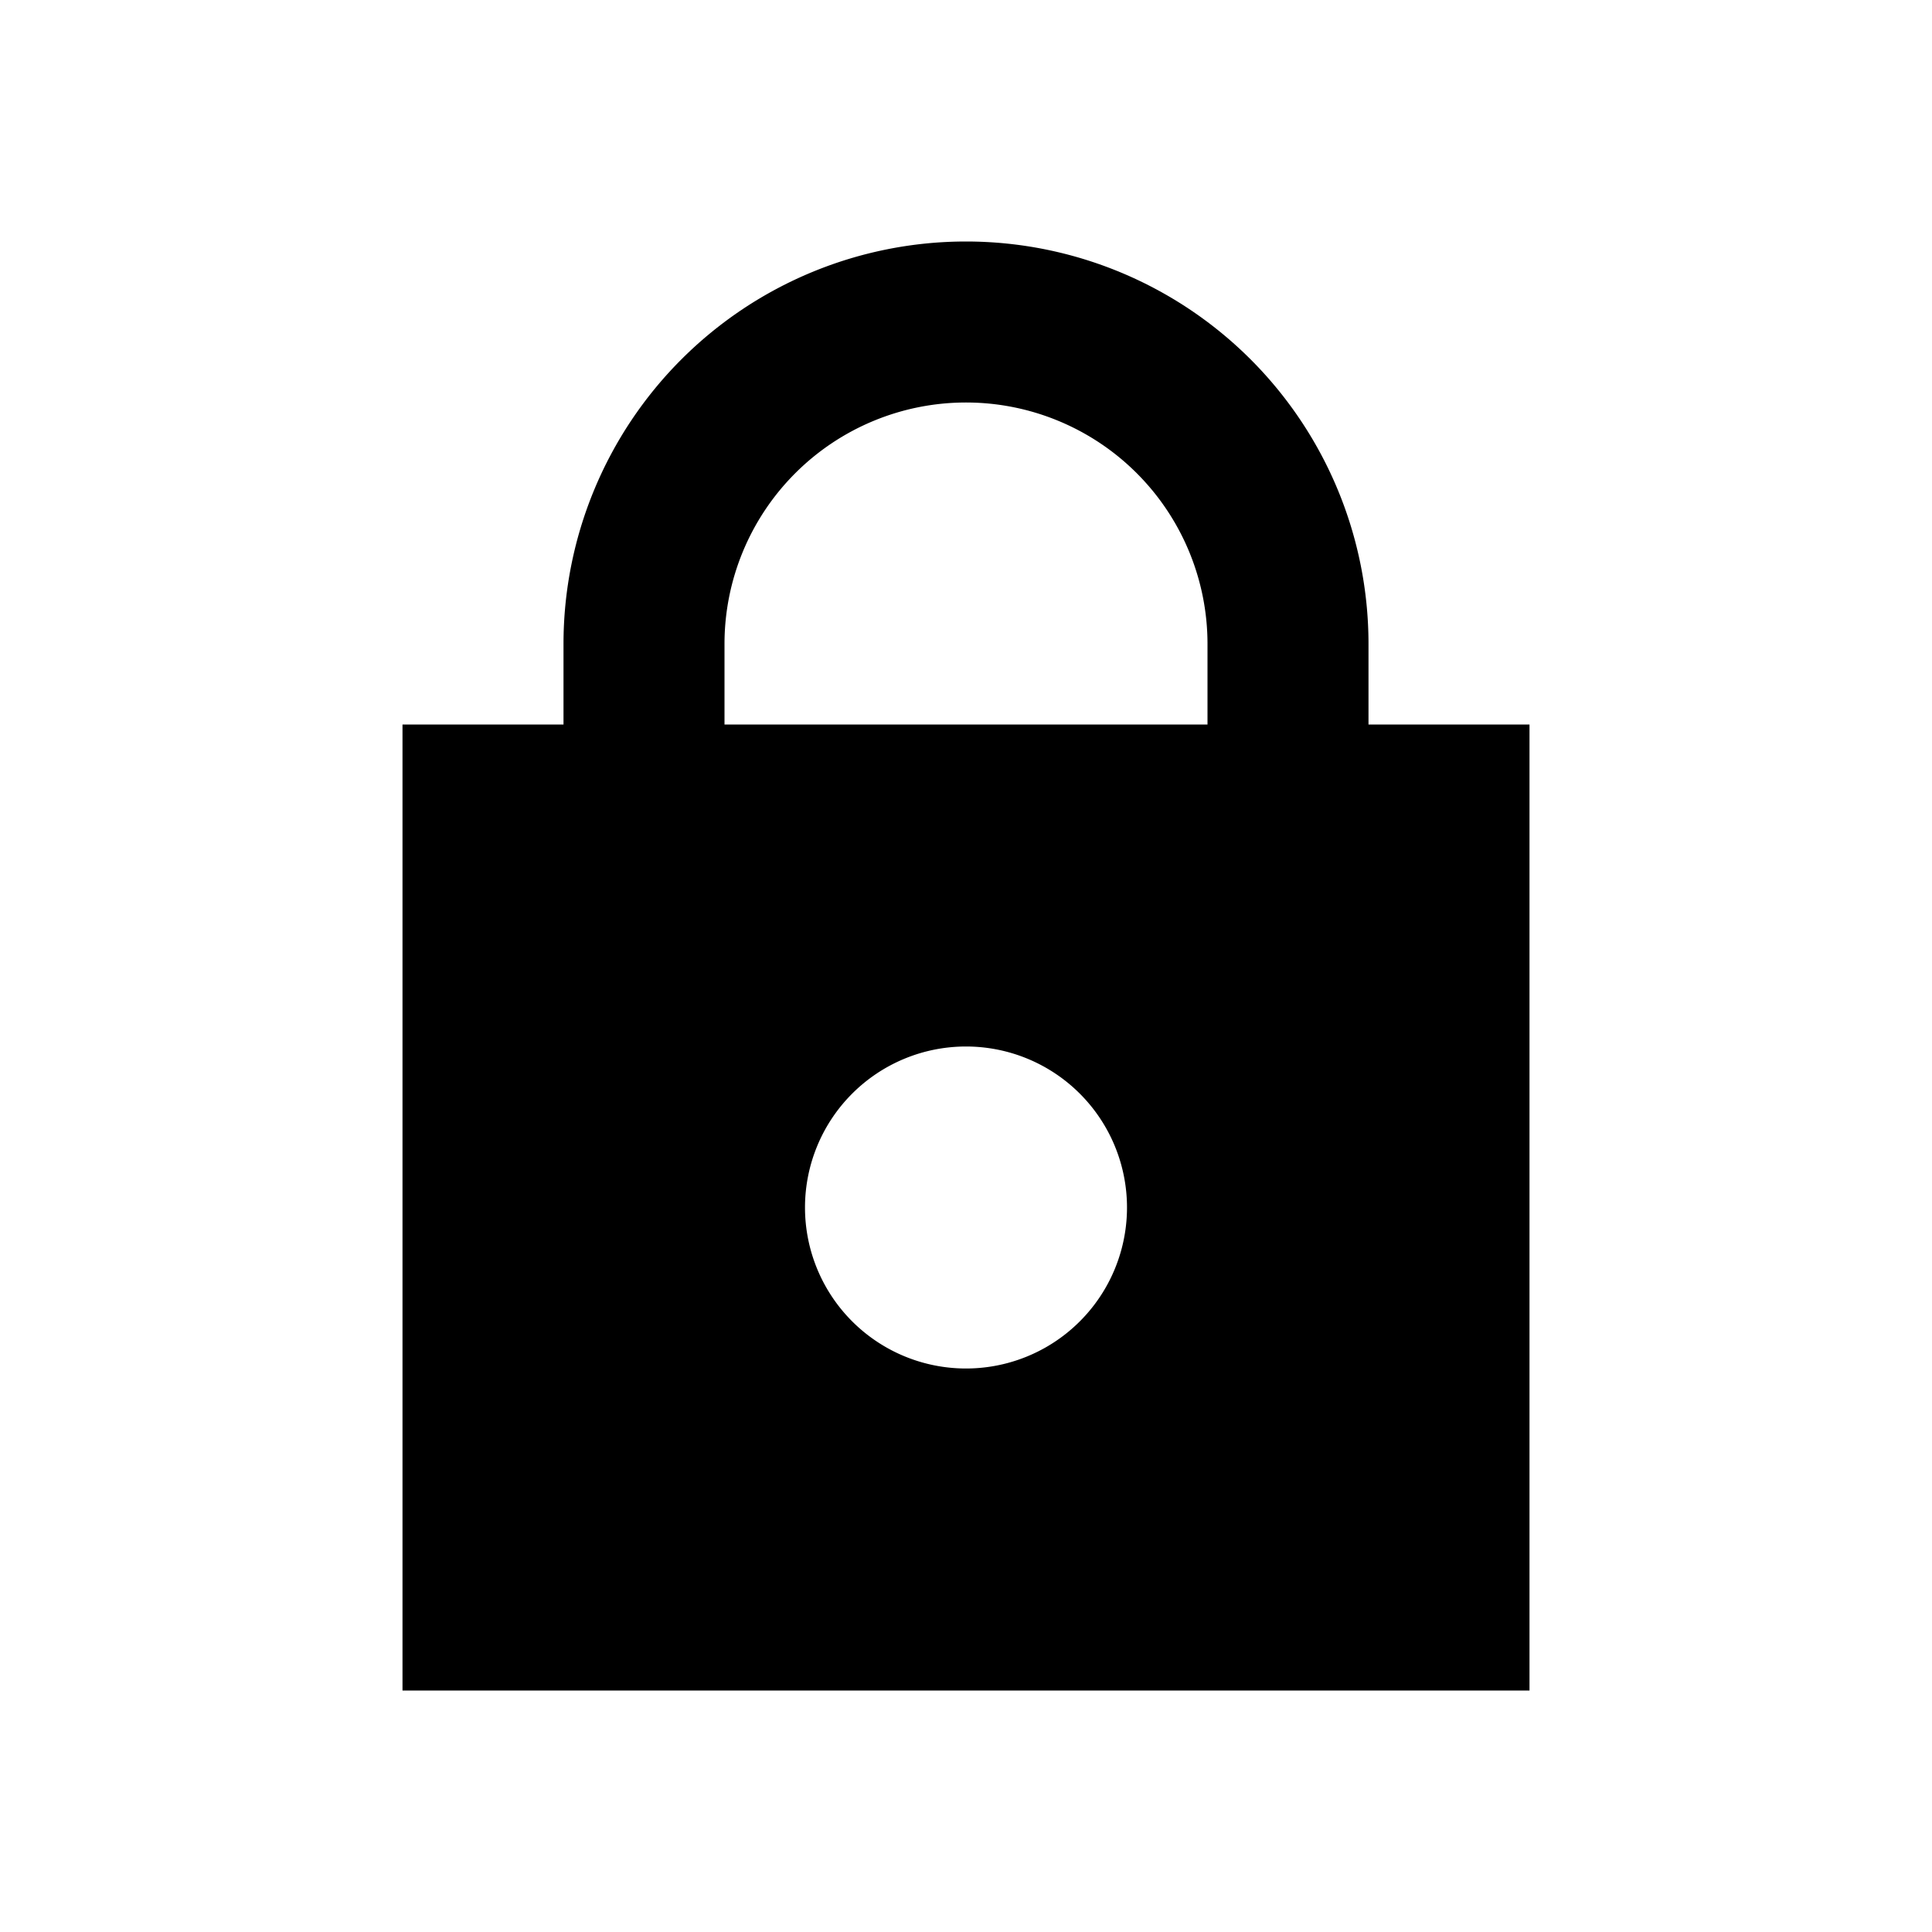<svg id="Layer_1" data-name="Layer 1" xmlns="http://www.w3.org/2000/svg" viewBox="0 0 24 24"><title>Lock</title><path d="M7,8V9H5V21H19V9H17V8A5,5,0,0,0,7,8Zm5,9a2,2,0,1,1,2-2A2,2,0,0,1,12,17ZM9,8a3,3,0,0,1,6,0V9H9Z"/></svg>